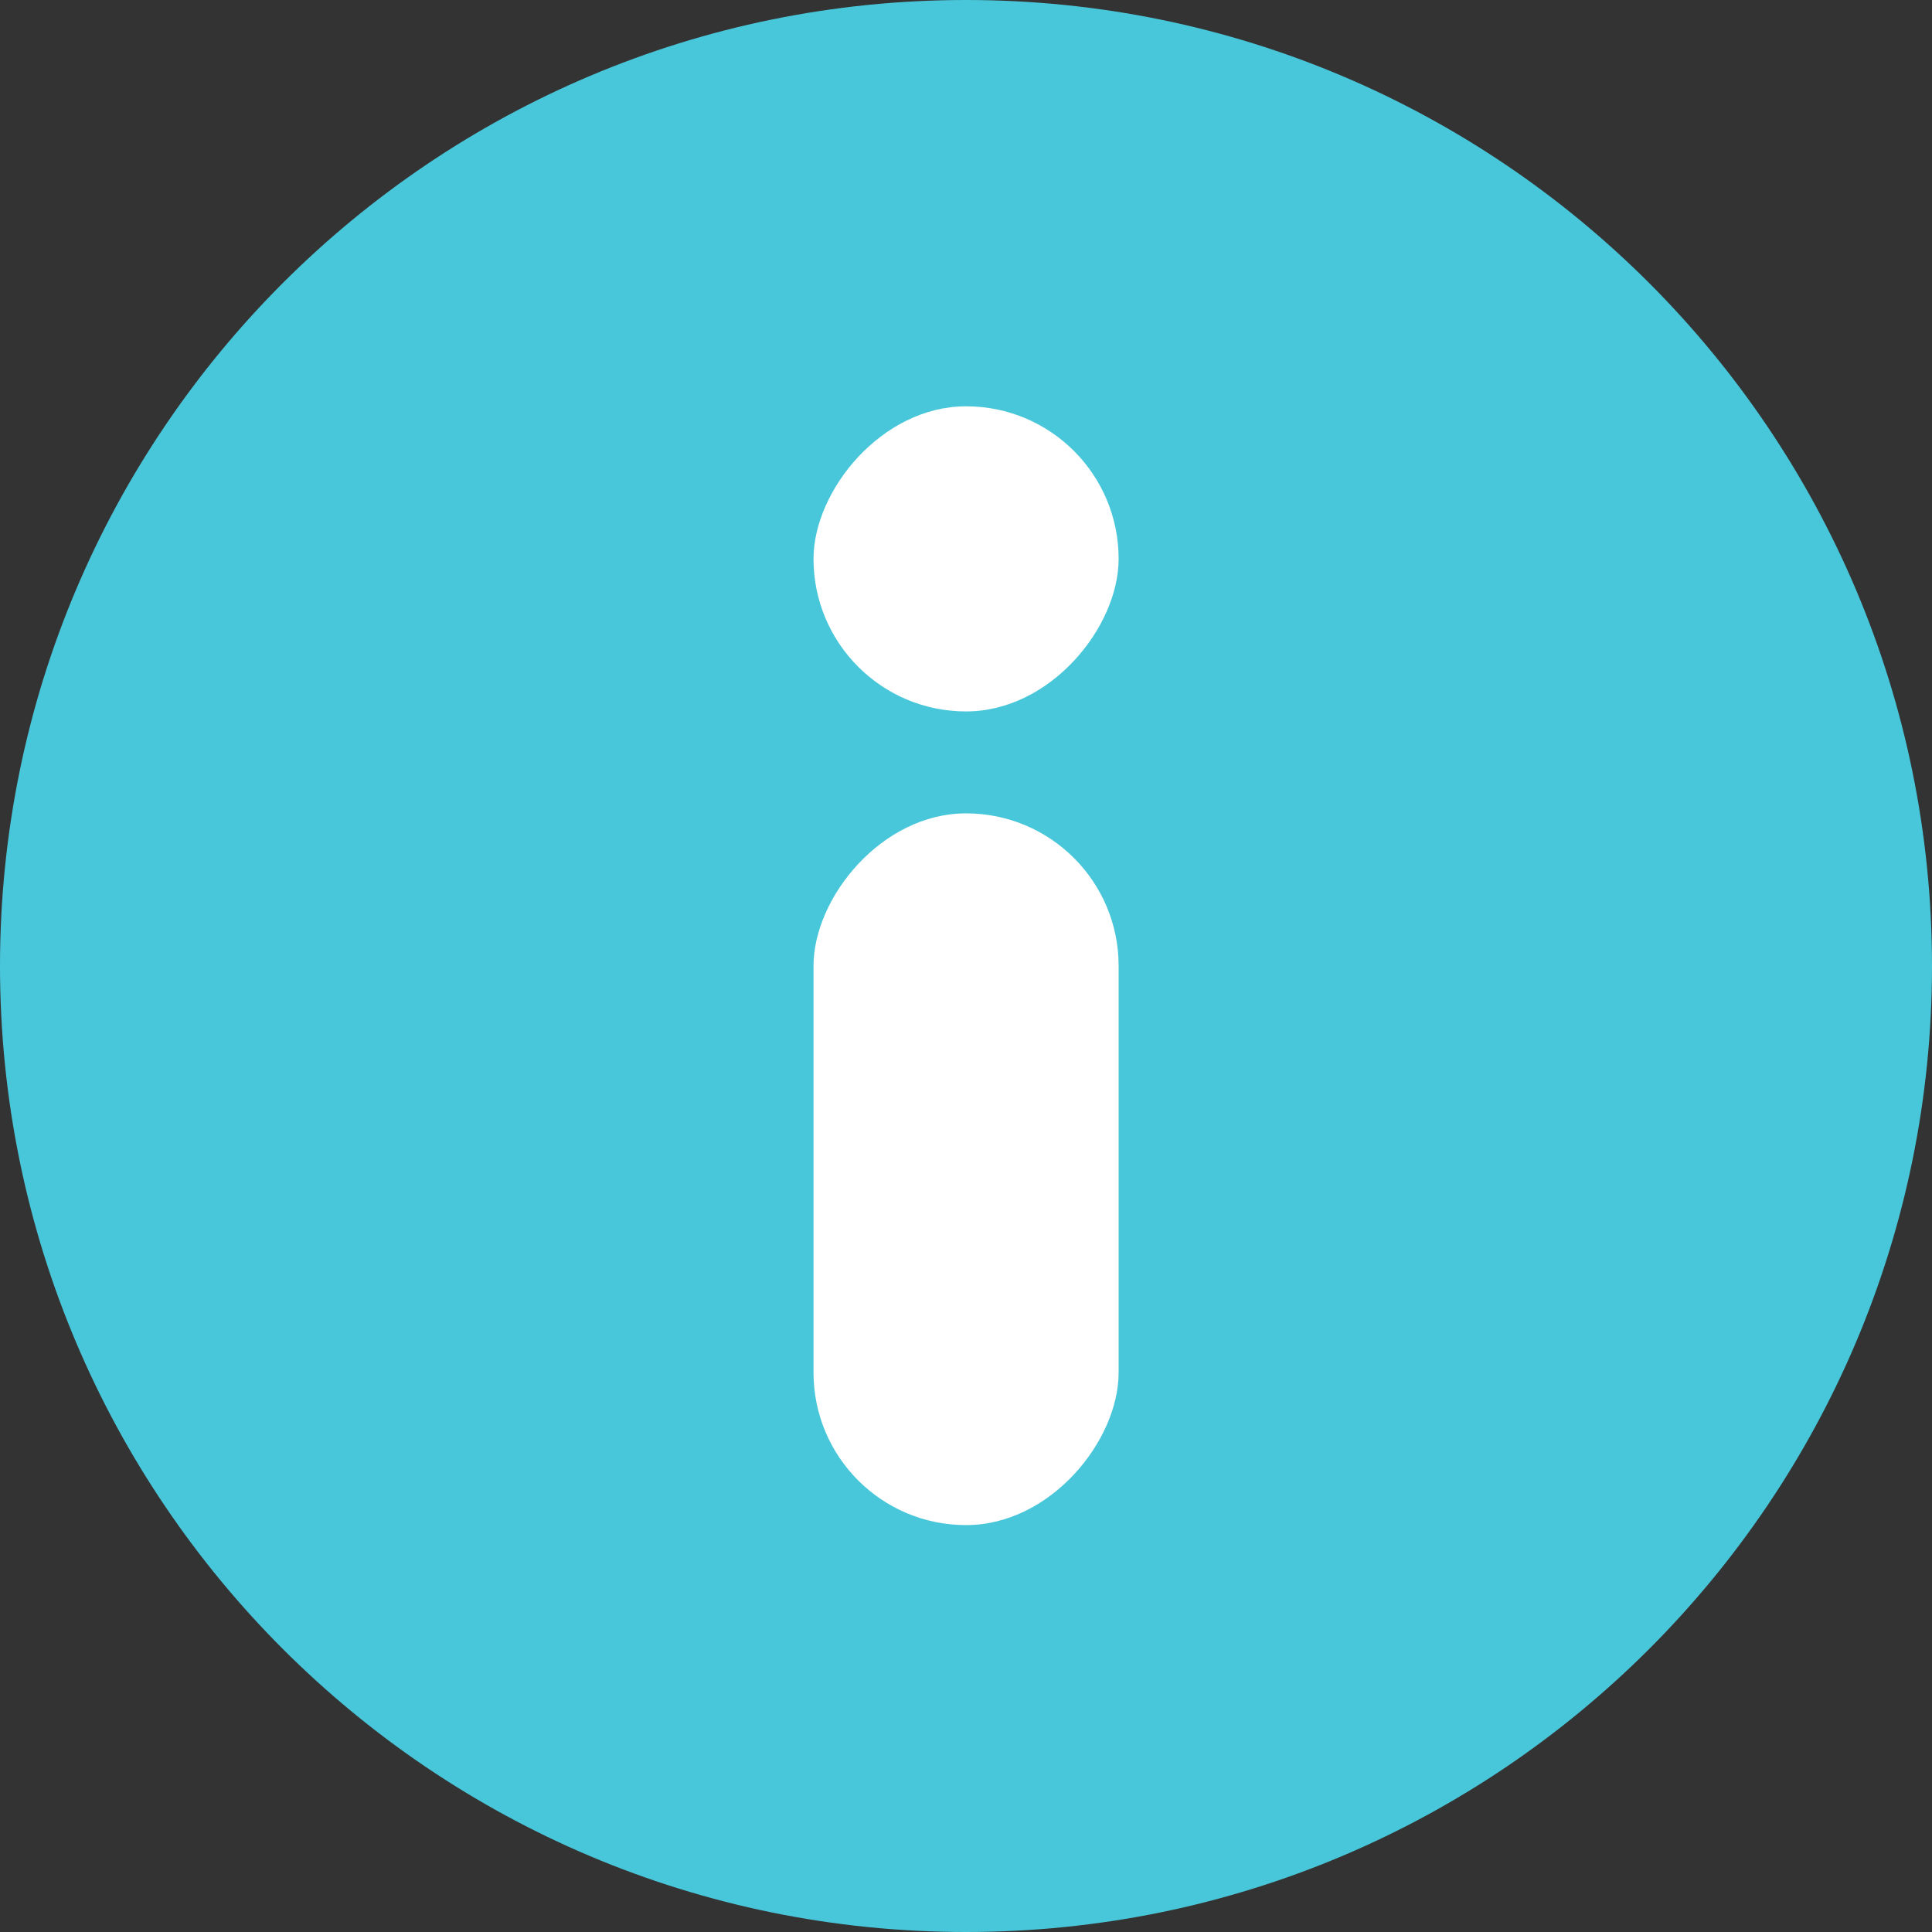 <svg width="13" height="13" viewBox="0 0 13 13" fill="none" xmlns="http://www.w3.org/2000/svg">
<rect x="0" y="0" width="13" height="13" fill="#333333" stroke="none"/>
<path d="M6.5 13C2.91 13 1.30503e-06 10.09 1.30503e-06 6.5C1.30503e-06 2.91 2.91 1.90735e-06 6.5 1.90735e-06C10.09 1.90735e-06 13 2.91 13 6.5C13 10.09 10.09 13 6.5 13Z" fill="#49C7DA"/>
<rect width="2.053" height="4.789" rx="1.026" transform="matrix(1 0 0 -1 5.474 10.262)" fill="white"/>
<rect width="2.053" height="2.053" rx="1.026" transform="matrix(1 0 0 -1 5.474 4.787)" fill="white"/>
</svg>
